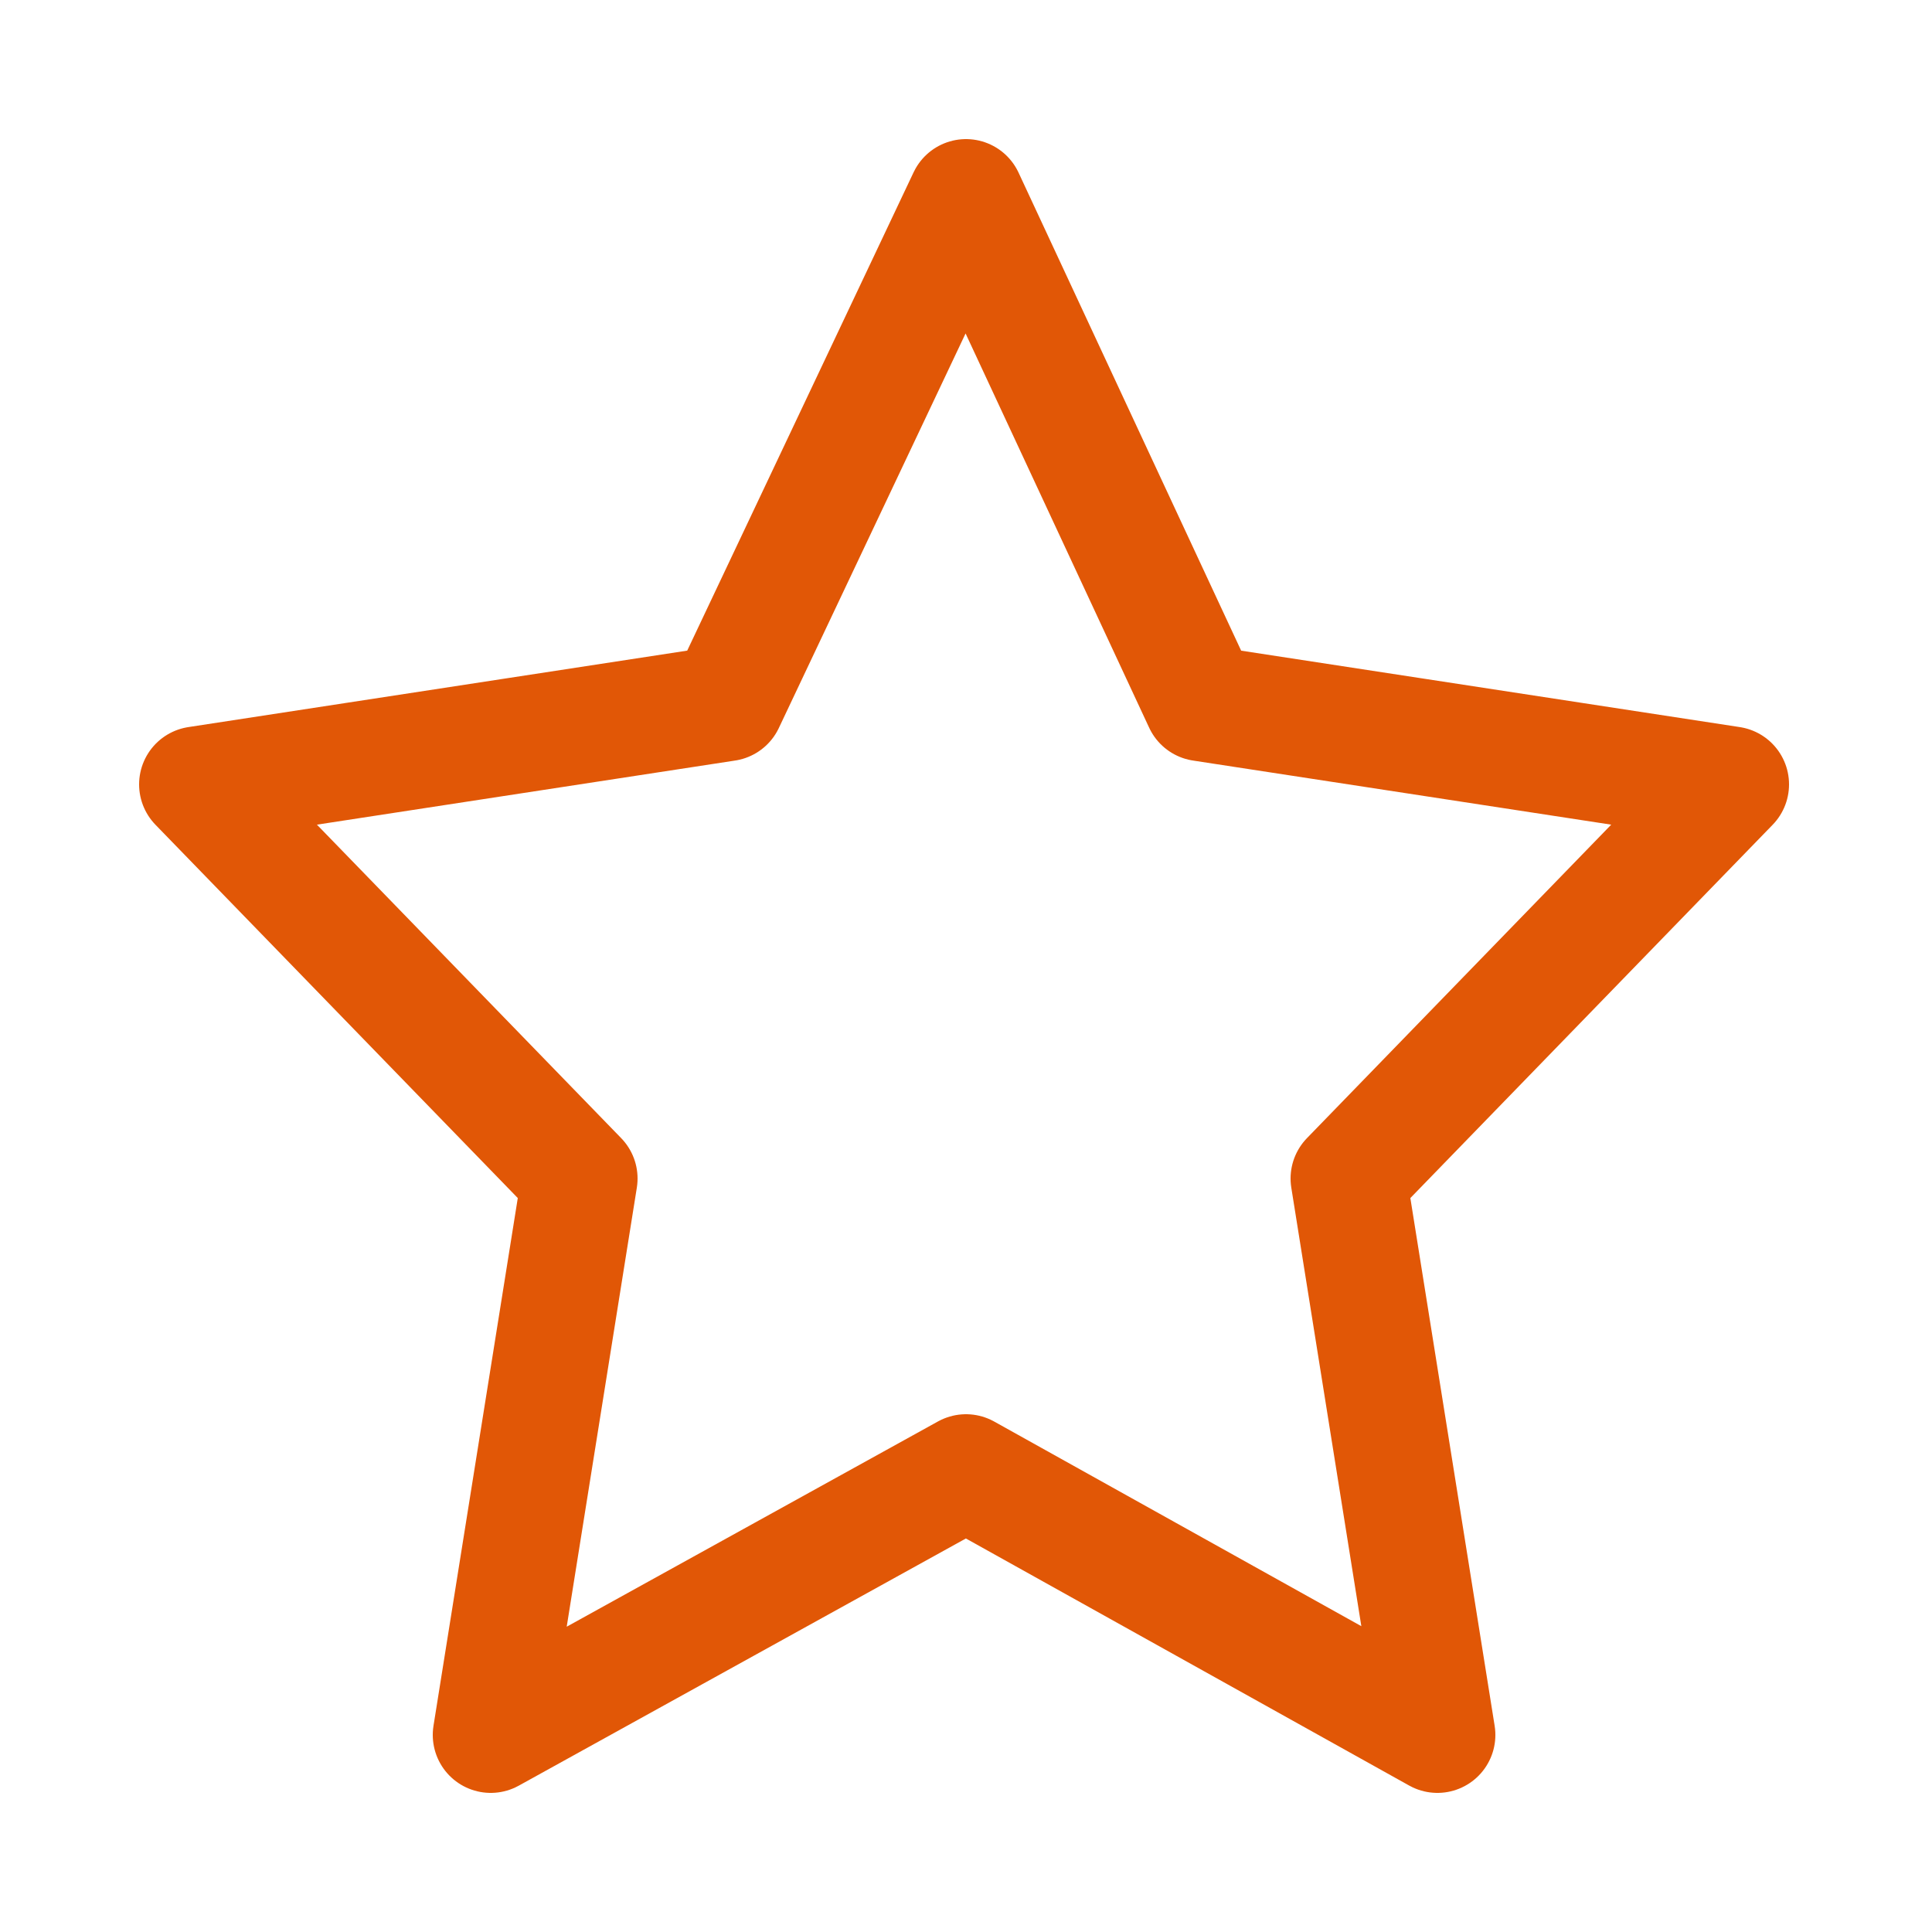 <?xml version="1.0" encoding="utf-8"?>
<!-- Generator: Adobe Illustrator 24.2.3, SVG Export Plug-In . SVG Version: 6.00 Build 0)  -->
<svg version="1.1" id="圖層_1" xmlns="http://www.w3.org/2000/svg" xmlns:xlink="http://www.w3.org/1999/xlink" x="0px" y="0px"
	 viewBox="0 0 50 50" style="enable-background:new 0 0 50 50;" xml:space="preserve">
<style type="text/css">
	.st0{fill:none;stroke:#E15706;stroke-width:3;stroke-linecap:round;stroke-linejoin:round;}
</style>
<path class="st0" d="M25,5.1l6.1,13.1l13.7,2.1l-9.9,10.2l2.3,14.4L25,38.1l-12.3,6.8l2.3-14.4L5.1,20.3l13.7-2.1L25,5.1z"/>
</svg>

